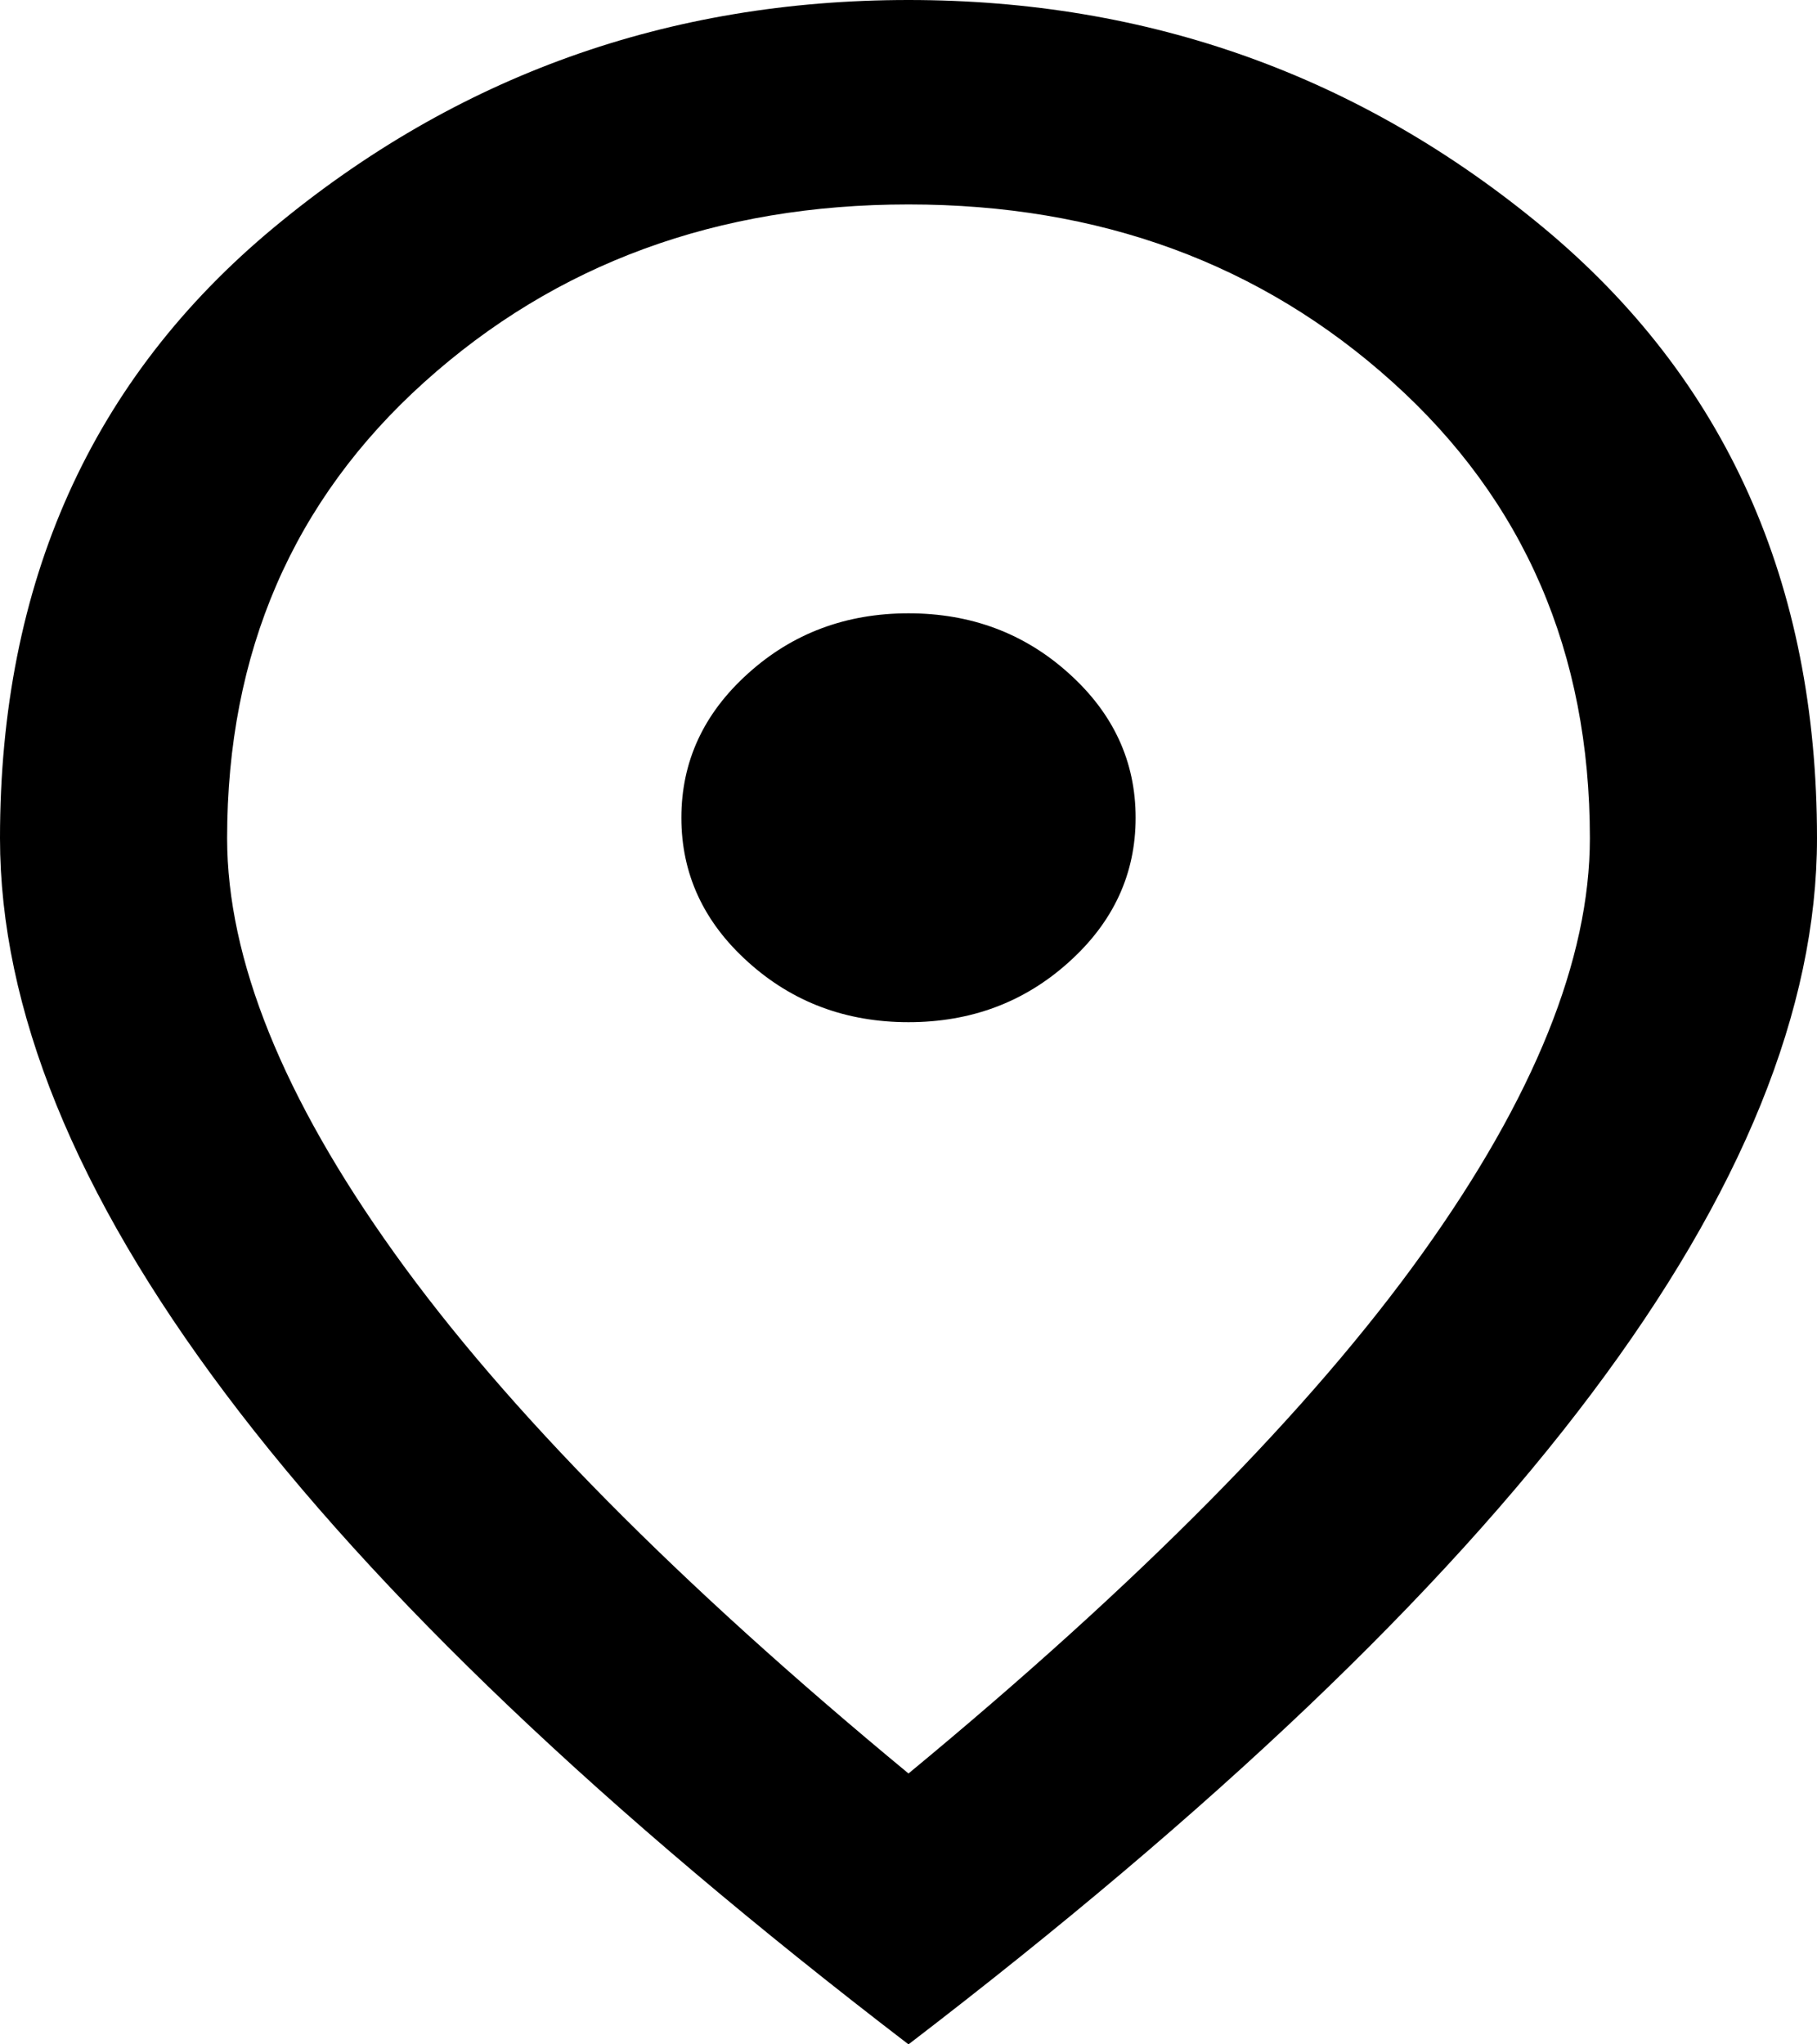 <svg width="16" height="18" viewBox="0 0 16 18" fill="none" xmlns="http://www.w3.org/2000/svg">
<path d="M8 9C8.55 9 9.021 8.824 9.412 8.471C9.804 8.119 10 7.695 10 7.2C10 6.705 9.804 6.281 9.412 5.929C9.021 5.576 8.55 5.4 8 5.4C7.45 5.4 6.979 5.576 6.588 5.929C6.196 6.281 6 6.705 6 7.2C6 7.695 6.196 8.119 6.588 8.471C6.979 8.824 7.45 9 8 9ZM8 15.615C10.033 13.935 11.542 12.409 12.525 11.036C13.508 9.664 14 8.445 14 7.38C14 5.745 13.421 4.406 12.262 3.364C11.104 2.321 9.683 1.8 8 1.8C6.317 1.8 4.896 2.321 3.737 3.364C2.579 4.406 2 5.745 2 7.38C2 8.445 2.492 9.664 3.475 11.036C4.458 12.409 5.967 13.935 8 15.615ZM8 18C5.317 15.945 3.312 14.036 1.988 12.274C0.662 10.511 0 8.88 0 7.38C0 5.13 0.804 3.337 2.413 2.002C4.021 0.667 5.883 0 8 0C10.117 0 11.979 0.667 13.588 2.002C15.196 3.337 16 5.13 16 7.38C16 8.88 15.338 10.511 14.012 12.274C12.688 14.036 10.683 15.945 8 18Z" fill="black"/>
</svg>
